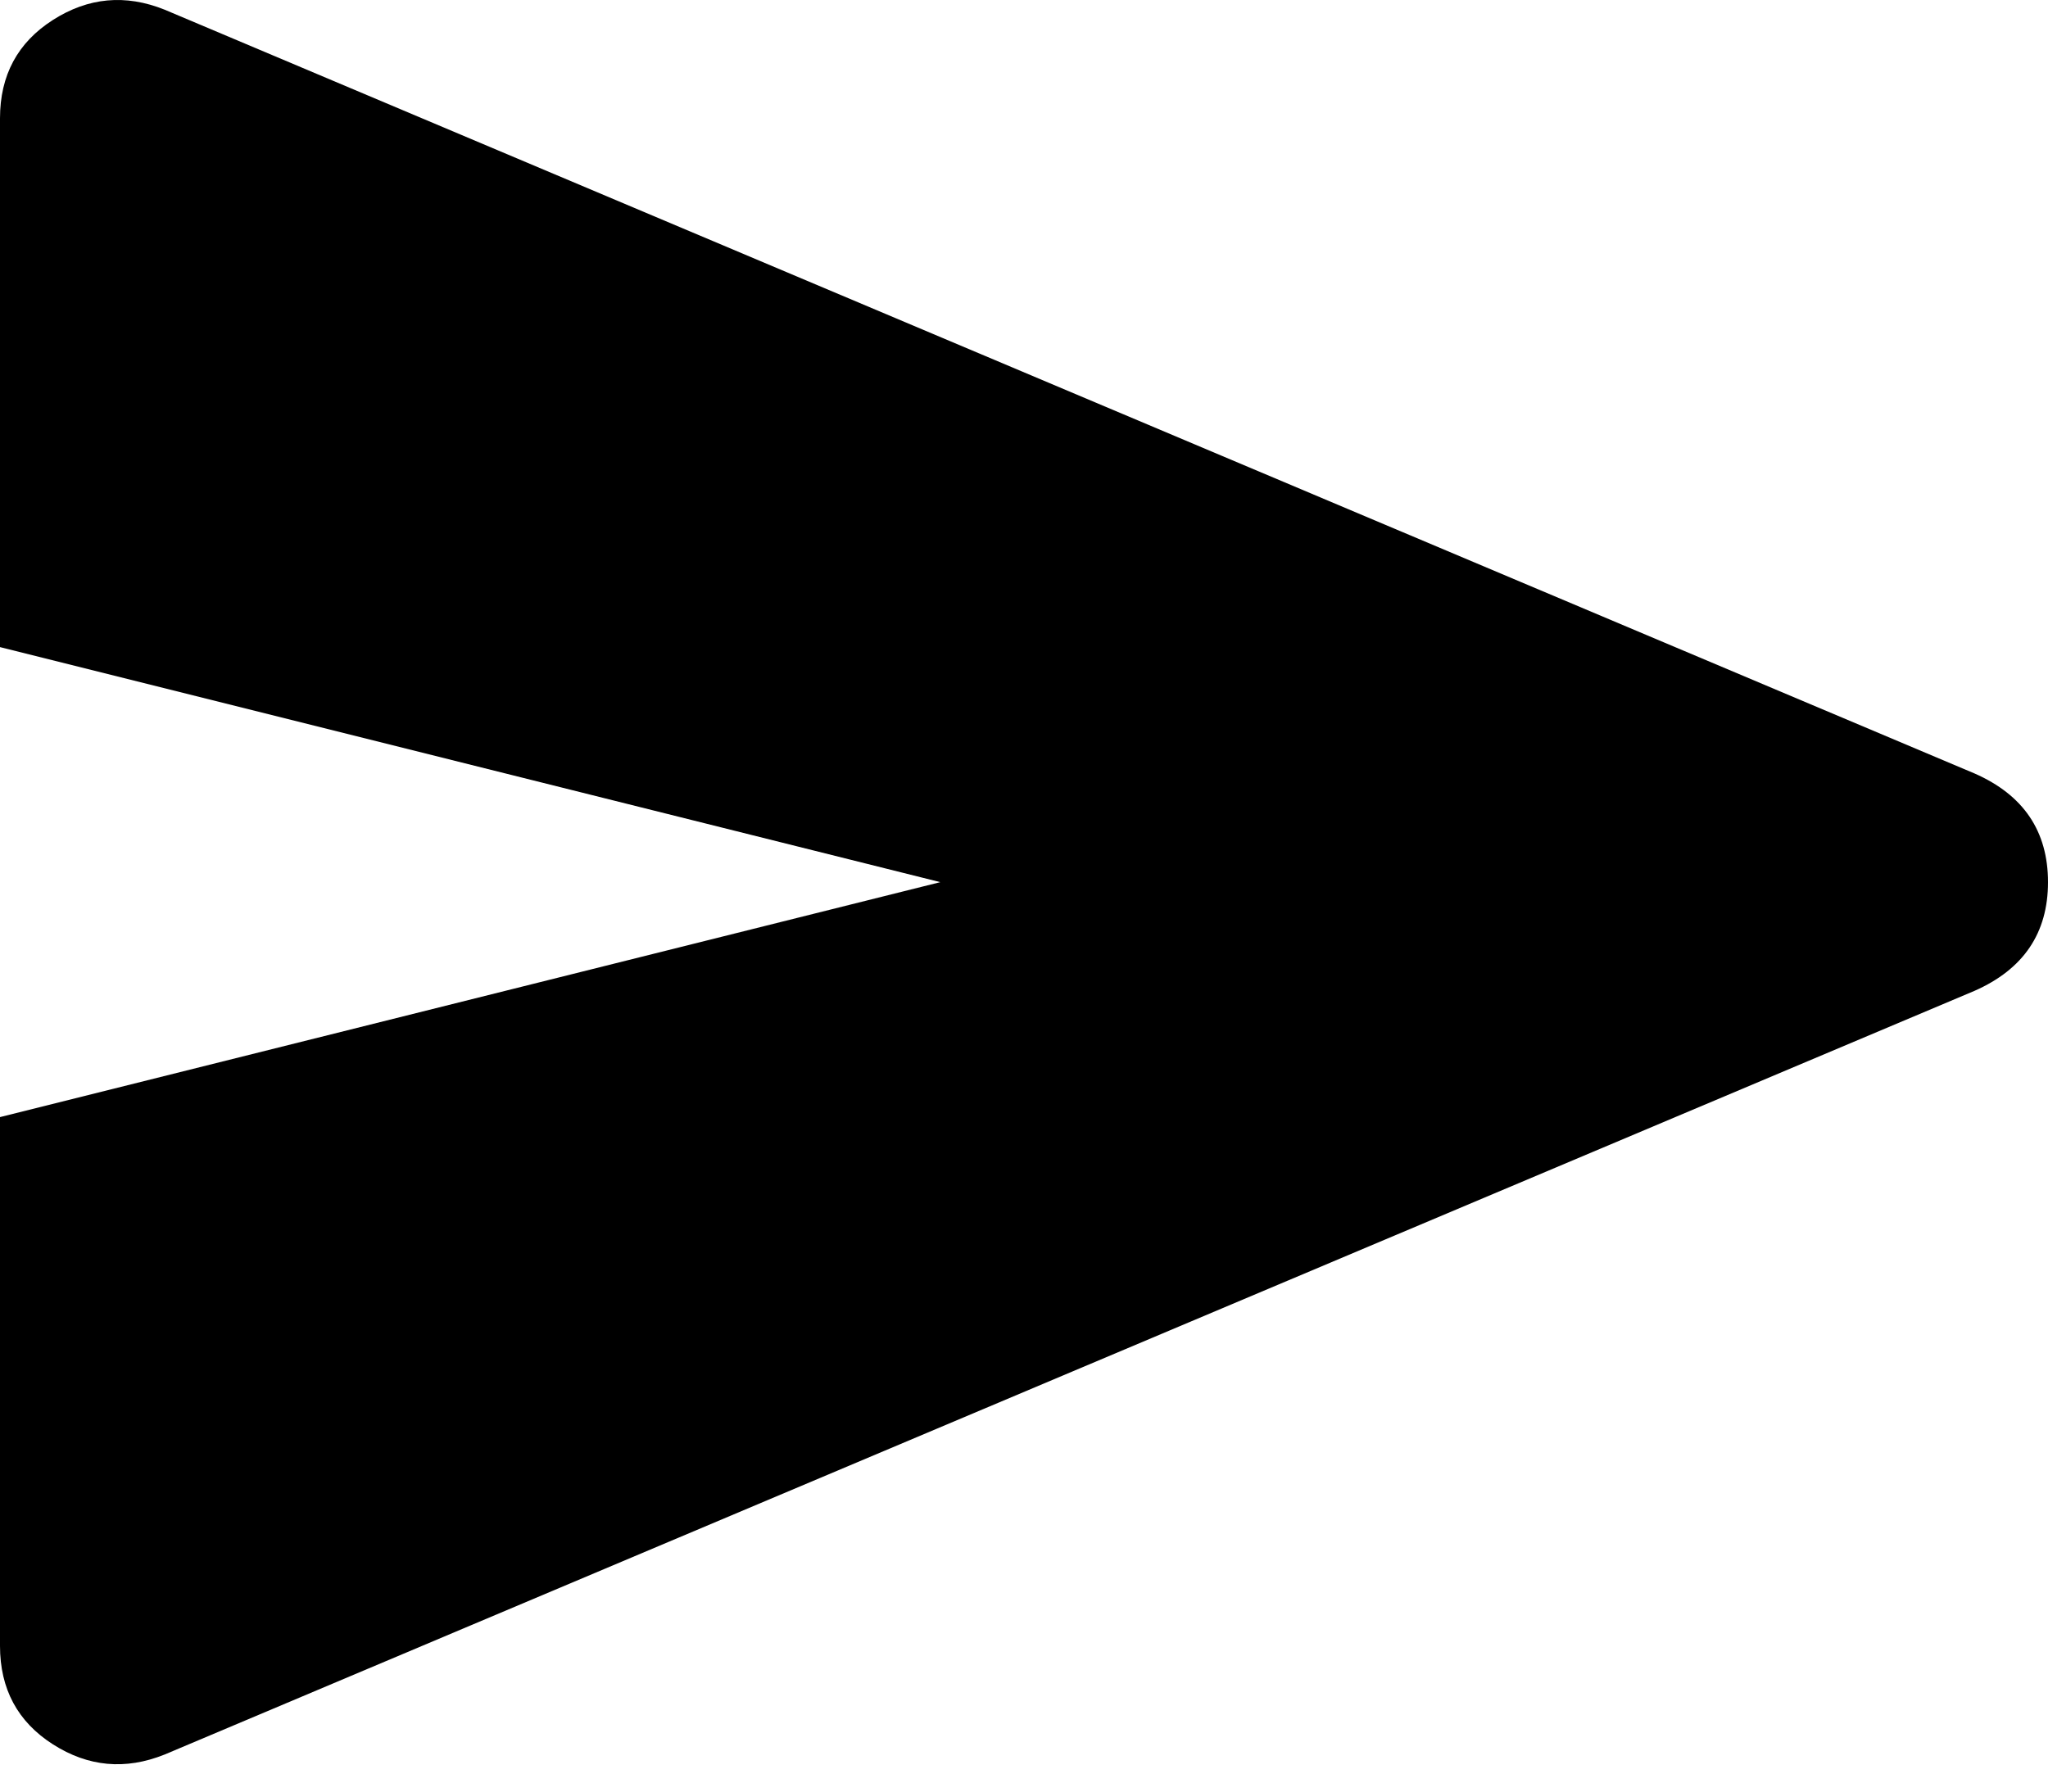 <svg width="24" height="21" viewBox="0 0 24 21" fill="none" xmlns="http://www.w3.org/2000/svg">
<path id="send" d="M1.928 20.566C1.469 20.75 1.033 20.71 0.62 20.446C0.207 20.182 0 19.797 0 19.292V13.094L11.019 10.34L0 7.585V1.387C0 0.882 0.207 0.498 0.62 0.234C1.033 -0.03 1.469 -0.071 1.928 0.113L23.139 9.066C23.713 9.318 24 9.743 24 10.34C24 10.937 23.713 11.361 23.139 11.614L1.928 20.566Z" fill="black"/>
</svg>
